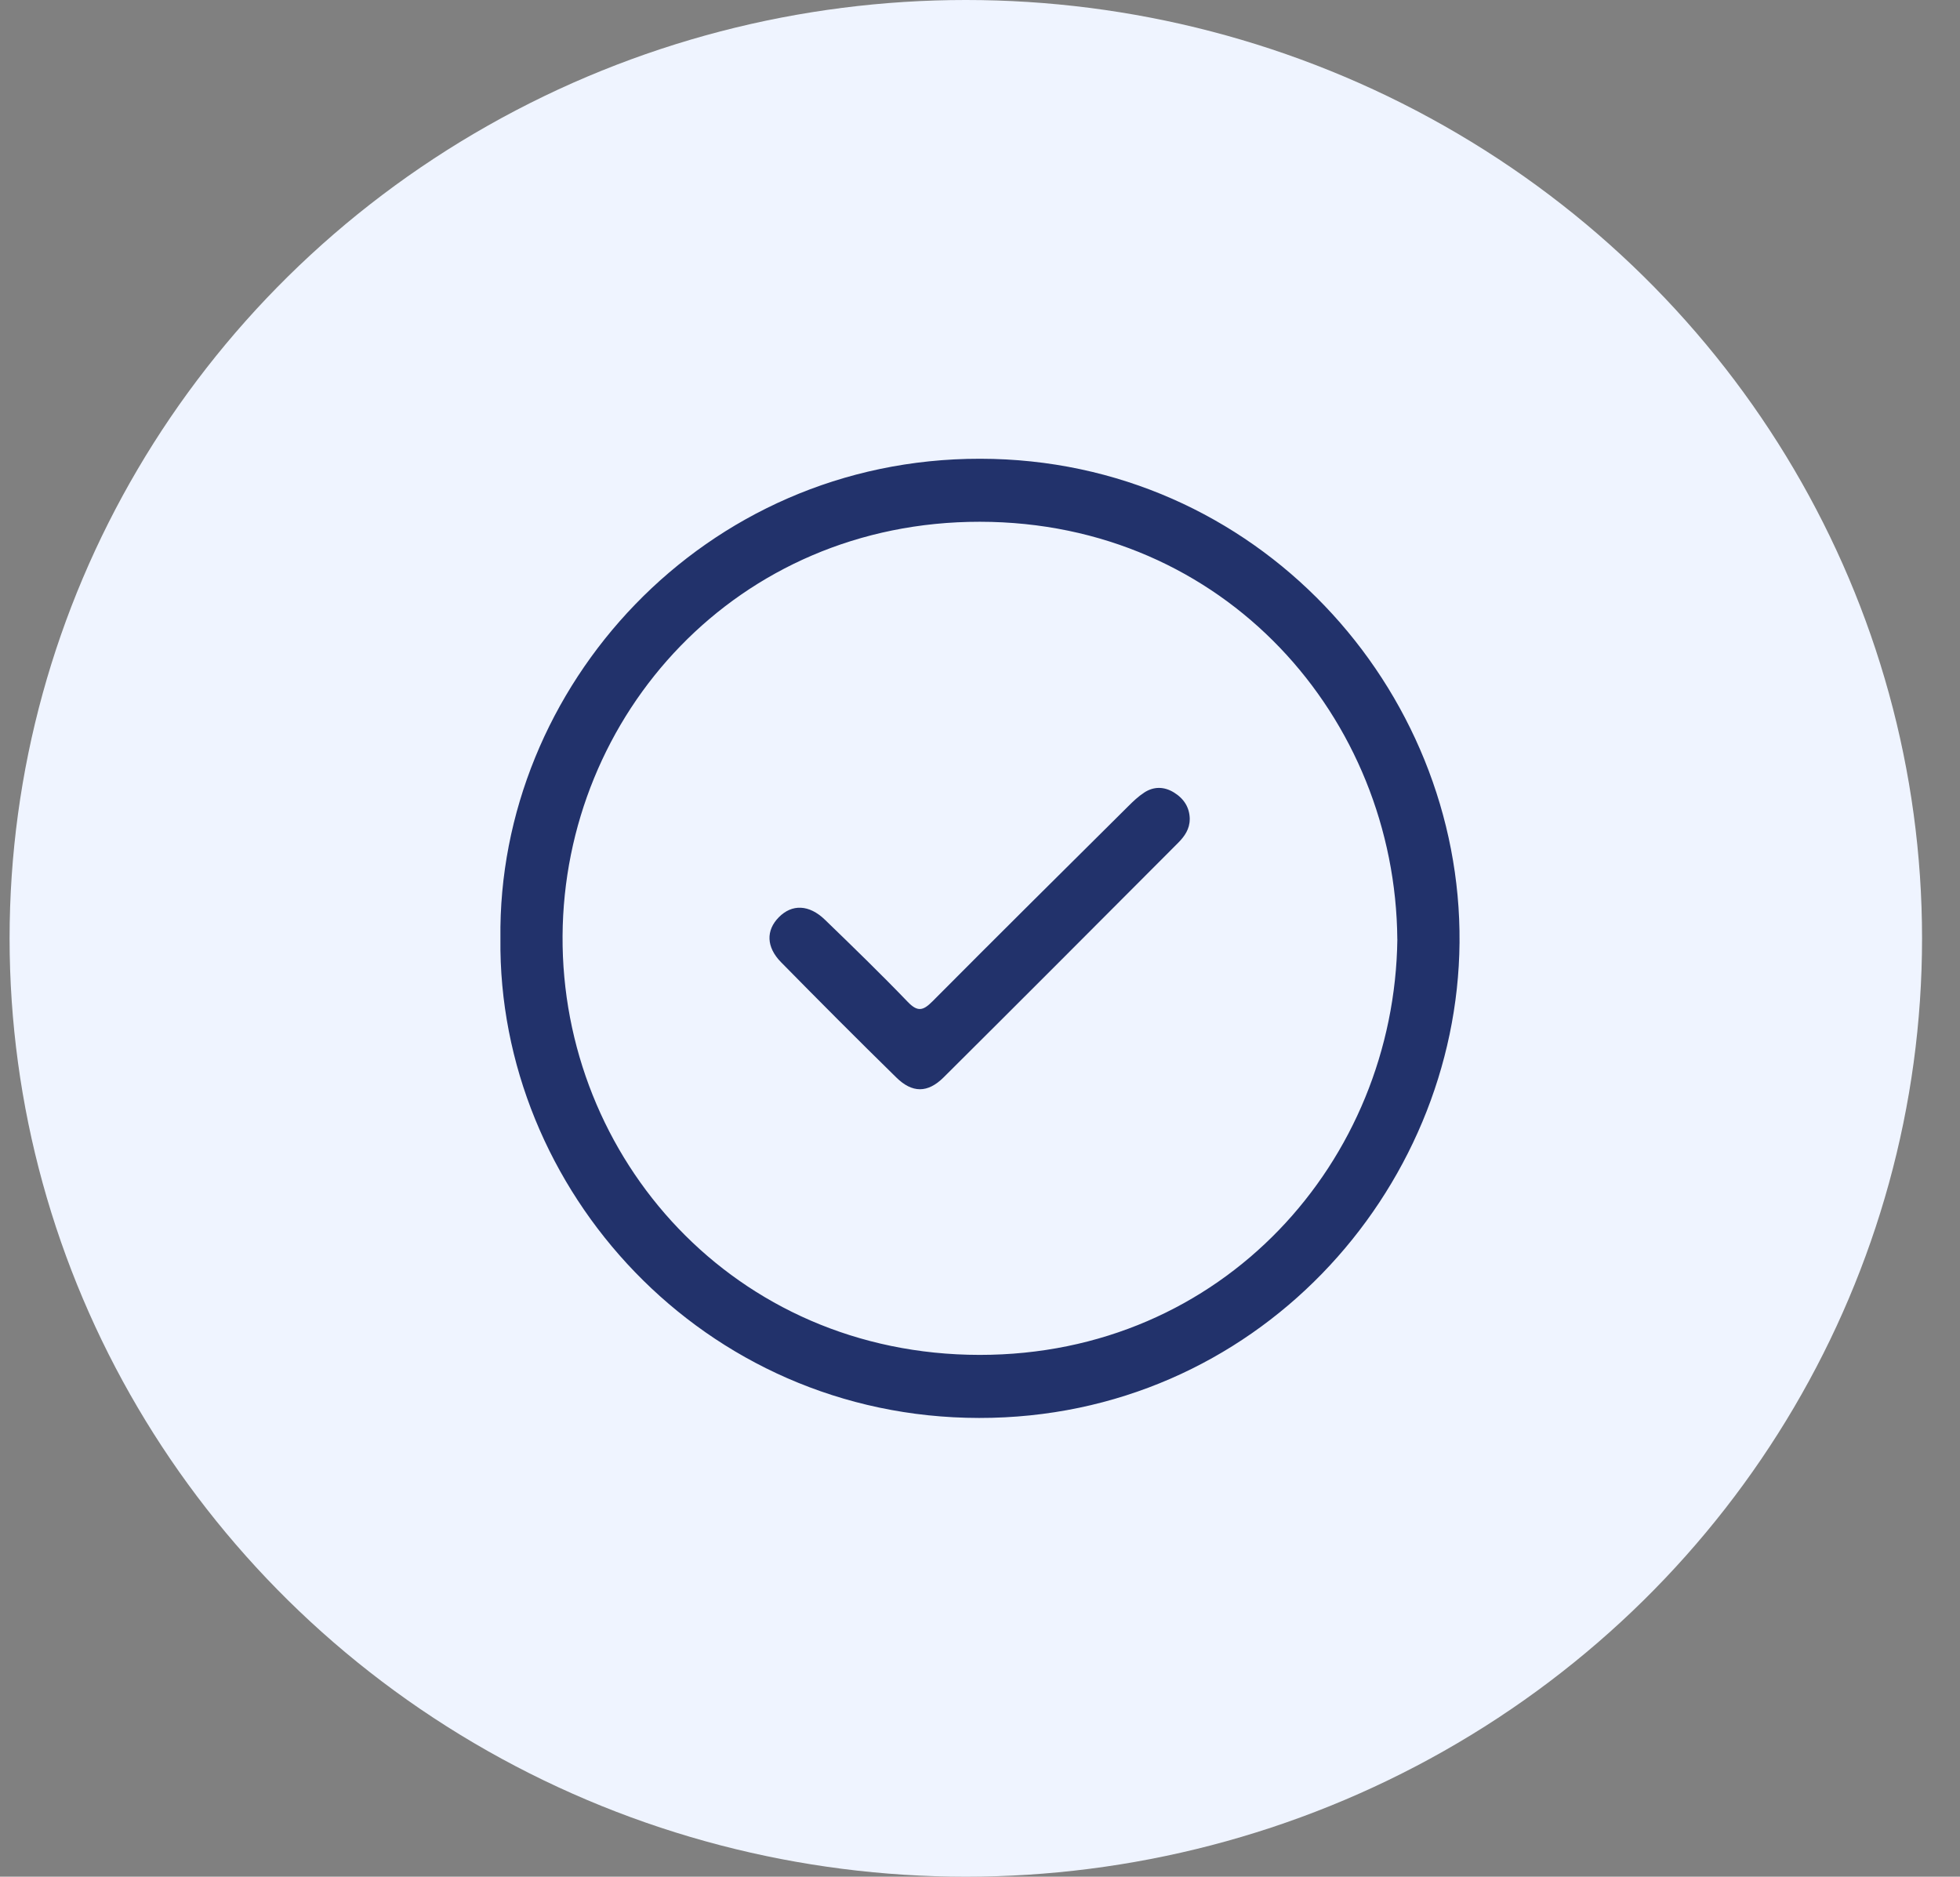 <svg width="47" height="45" viewBox="0 0 47 45" fill="none" xmlns="http://www.w3.org/2000/svg">
<rect x="0" y="0" width="47" height="45" fill="#808080" stroke="none"/>
<ellipse cx="23.16" cy="22.5" rx="22.93" ry="22.5" fill="#EFF4FF"/>
<g clip-path="url(#clip0_0_1)">
<path d="M12 22.506C11.925 16.479 16.864 10.994 23.504 11C30.143 11.006 35.053 16.519 34.999 22.602C34.946 28.567 30.1 34.006 23.479 34C16.853 33.994 11.931 28.518 12 22.506ZM33.507 22.522C33.465 17.224 29.378 12.515 23.497 12.511C17.662 12.507 13.522 17.15 13.49 22.442C13.459 27.762 17.6 32.483 23.489 32.488C29.331 32.492 33.441 27.832 33.508 22.522H33.507Z" fill="#22326B"/>
<path d="M28.529 19.644C28.529 19.879 28.405 20.055 28.252 20.209C26.379 22.087 24.507 23.965 22.626 25.835C22.245 26.213 21.874 26.212 21.492 25.835C20.562 24.924 19.642 24 18.73 23.073C18.372 22.709 18.366 22.308 18.675 21.995C18.99 21.674 19.402 21.686 19.782 22.054C20.451 22.701 21.121 23.351 21.766 24.022C22.005 24.271 22.137 24.235 22.36 24.011C23.918 22.444 25.488 20.888 27.056 19.331C27.174 19.213 27.297 19.097 27.435 19.006C27.664 18.855 27.913 18.857 28.147 19C28.385 19.145 28.528 19.357 28.53 19.646L28.529 19.644Z" fill="#22326B"/>
</g>
<defs>
<clipPath id="clip0_0_1">
<rect width="23" height="23" fill="white" transform="translate(12 11)"/>
</clipPath>
</defs>
</svg>
